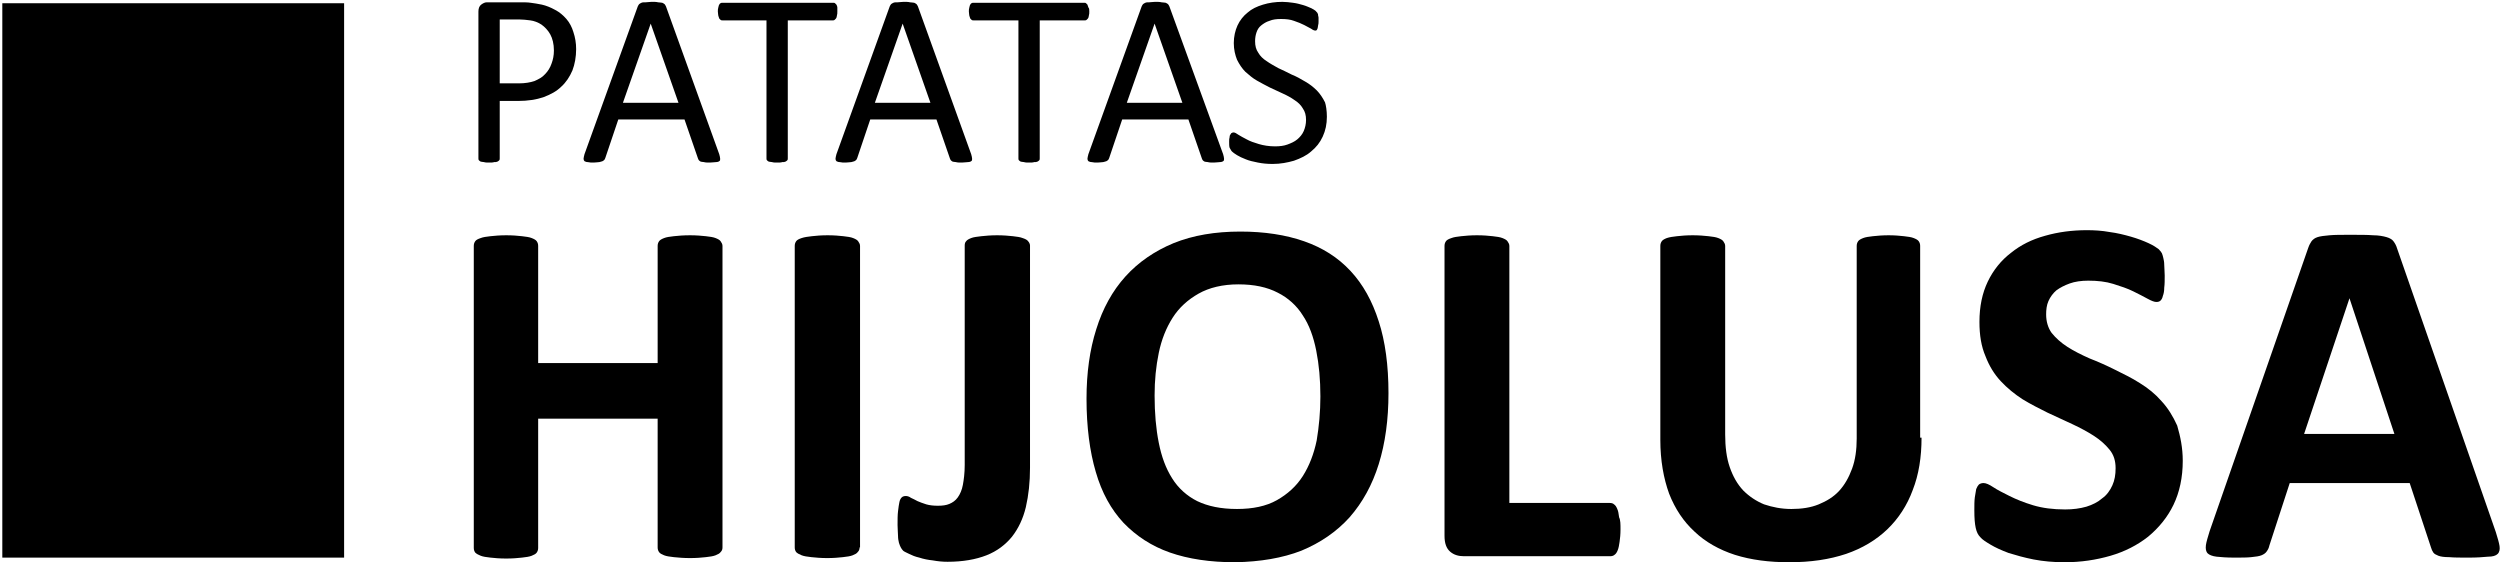 <?xml version="1.0" encoding="utf-8"?>
<!-- Generator: Adobe Illustrator 19.2.1, SVG Export Plug-In . SVG Version: 6.00 Build 0)  -->
<svg version="1.1" id="Capa_1" xmlns="http://www.w3.org/2000/svg" xmlns:xlink="http://www.w3.org/1999/xlink" x="0px" y="0px"
	 viewBox="0 0 539.8 121.4" style="enable-background:new 0 0 539.8 121.4;" xml:space="preserve">

<g>
	<polygon class="st0" points="0.5,0.7 74.3,0.7 74.3,120.4 0.5,120.4 0.5,0.7 	"/>
	<path class="st1" d="M124.4,10.6c0,1.7-0.3,3.3-0.8,4.6c-0.6,1.4-1.4,2.6-2.4,3.5c-1,1-2.3,1.7-3.9,2.3c-1.5,0.5-3.3,0.8-5.5,0.8
		h-3.9v12.4c0,0.1,0,0.3-0.1,0.4c-0.1,0.1-0.2,0.2-0.4,0.3c-0.2,0.1-0.4,0.1-0.7,0.1c-0.3,0.1-0.6,0.1-1.1,0.1c-0.4,0-0.8,0-1.1-0.1
		c-0.3,0-0.5-0.1-0.7-0.1c-0.2-0.1-0.3-0.2-0.4-0.3c-0.1-0.1-0.1-0.2-0.1-0.4V2.5c0-0.7,0.2-1.2,0.6-1.5c0.4-0.3,0.8-0.5,1.2-0.5
		h7.4c0.7,0,1.5,0,2.1,0.1c0.7,0.1,1.5,0.2,2.4,0.4c0.9,0.2,1.9,0.6,2.8,1.1c1,0.5,1.8,1.2,2.5,2c0.7,0.8,1.2,1.8,1.5,2.8
		C124.2,8.1,124.4,9.3,124.4,10.6L124.4,10.6z M119.6,10.9c0-1.4-0.3-2.6-0.8-3.5c-0.5-0.9-1.2-1.6-1.9-2.1
		c-0.8-0.5-1.6-0.8-2.4-0.9c-0.8-0.1-1.6-0.2-2.4-0.2h-4.2v13.8h4.1c1.4,0,2.5-0.2,3.4-0.5c0.9-0.4,1.7-0.8,2.3-1.5
		c0.6-0.6,1.1-1.4,1.4-2.3C119.4,12.9,119.6,12,119.6,10.9L119.6,10.9z"/>
	<path class="st1" d="M155.3,33.3c0.1,0.4,0.2,0.7,0.2,1c0,0.2,0,0.4-0.2,0.5c-0.1,0.1-0.4,0.2-0.7,0.2c-0.3,0-0.8,0.1-1.3,0.1
		c-0.5,0-1,0-1.3-0.1c-0.3,0-0.6-0.1-0.7-0.1c-0.2-0.1-0.3-0.2-0.4-0.3c-0.1-0.1-0.1-0.2-0.2-0.4l-2.9-8.4h-14.3l-2.8,8.3
		c-0.1,0.2-0.1,0.3-0.2,0.4c-0.1,0.1-0.2,0.2-0.4,0.3c-0.2,0.1-0.4,0.1-0.7,0.2c-0.3,0-0.7,0.1-1.2,0.1c-0.5,0-0.9,0-1.3-0.1
		c-0.3,0-0.5-0.1-0.7-0.2c-0.1-0.1-0.2-0.3-0.2-0.5c0-0.2,0.1-0.6,0.2-1l11.5-31.9c0.1-0.2,0.2-0.4,0.3-0.5c0.1-0.1,0.3-0.2,0.5-0.3
		c0.2-0.1,0.5-0.1,0.9-0.1c0.4,0,0.8-0.1,1.3-0.1c0.6,0,1,0,1.4,0.1c0.4,0,0.7,0.1,0.9,0.1c0.2,0.1,0.4,0.2,0.5,0.3
		c0.1,0.1,0.2,0.3,0.3,0.5L155.3,33.3L155.3,33.3z M140.5,5.1L140.5,5.1l-6,17.1h12L140.5,5.1L140.5,5.1z"/>
	<path class="st2" d="M180.8,2.5c0,0.3,0,0.6-0.1,0.9c0,0.2-0.1,0.5-0.2,0.6c-0.1,0.1-0.2,0.2-0.3,0.3c-0.1,0.1-0.2,0.1-0.4,0.1
		h-9.7v29.8c0,0.1,0,0.3-0.1,0.4c-0.1,0.1-0.2,0.2-0.4,0.3c-0.2,0.1-0.4,0.1-0.7,0.1c-0.3,0.1-0.6,0.1-1.1,0.1c-0.4,0-0.8,0-1.1-0.1
		c-0.3,0-0.5-0.1-0.7-0.1c-0.2-0.1-0.3-0.2-0.4-0.3c-0.1-0.1-0.1-0.2-0.1-0.4V4.4H156c-0.1,0-0.3,0-0.4-0.1
		c-0.1-0.1-0.2-0.2-0.3-0.3c-0.1-0.2-0.1-0.4-0.2-0.6c0-0.2-0.1-0.5-0.1-0.9c0-0.3,0-0.6,0.1-0.9c0.1-0.3,0.1-0.5,0.2-0.6
		c0.1-0.2,0.2-0.3,0.3-0.3c0.1-0.1,0.3-0.1,0.4-0.1h23.9c0.1,0,0.3,0,0.4,0.1c0.1,0.1,0.2,0.2,0.3,0.3c0.1,0.2,0.2,0.4,0.2,0.6
		C180.8,1.8,180.8,2.1,180.8,2.5L180.8,2.5z"/>
	<path class="st1" d="M209.7,33.3c0.1,0.4,0.2,0.7,0.2,1c0,0.2,0,0.4-0.2,0.5c-0.1,0.1-0.4,0.2-0.7,0.2c-0.3,0-0.8,0.1-1.3,0.1
		c-0.5,0-1,0-1.3-0.1c-0.3,0-0.6-0.1-0.7-0.1c-0.2-0.1-0.3-0.2-0.4-0.3c-0.1-0.1-0.1-0.2-0.2-0.4l-2.9-8.4h-14.3l-2.8,8.3
		c-0.1,0.2-0.1,0.3-0.2,0.4c-0.1,0.1-0.2,0.2-0.4,0.3c-0.2,0.1-0.4,0.1-0.7,0.2c-0.3,0-0.7,0.1-1.2,0.1c-0.5,0-0.9,0-1.3-0.1
		c-0.3,0-0.5-0.1-0.7-0.2c-0.1-0.1-0.2-0.3-0.2-0.5c0-0.2,0.1-0.6,0.2-1l11.5-31.9c0.1-0.2,0.2-0.4,0.3-0.5c0.1-0.1,0.3-0.2,0.5-0.3
		c0.2-0.1,0.5-0.1,0.9-0.1c0.4,0,0.8-0.1,1.3-0.1c0.6,0,1,0,1.4,0.1c0.4,0,0.7,0.1,0.9,0.1c0.2,0.1,0.4,0.2,0.5,0.3
		c0.1,0.1,0.2,0.3,0.3,0.5L209.7,33.3L209.7,33.3z M194.9,5.1L194.9,5.1l-6,17.1h12L194.9,5.1L194.9,5.1z"/>
	<path class="st2" d="M235.2,2.5c0,0.3,0,0.6-0.1,0.9c0,0.2-0.1,0.5-0.2,0.6c-0.1,0.1-0.2,0.2-0.3,0.3c-0.1,0.1-0.2,0.1-0.4,0.1
		h-9.7v29.8c0,0.1,0,0.3-0.1,0.4c-0.1,0.1-0.2,0.2-0.4,0.3c-0.2,0.1-0.4,0.1-0.7,0.1c-0.3,0.1-0.6,0.1-1.1,0.1c-0.4,0-0.8,0-1.1-0.1
		c-0.3,0-0.5-0.1-0.7-0.1c-0.2-0.1-0.3-0.2-0.4-0.3c-0.1-0.1-0.1-0.2-0.1-0.4V4.4h-9.7c-0.1,0-0.3,0-0.4-0.1
		c-0.1-0.1-0.2-0.2-0.3-0.3c-0.1-0.2-0.1-0.4-0.2-0.6c0-0.2-0.1-0.5-0.1-0.9c0-0.3,0-0.6,0.1-0.9c0.1-0.3,0.1-0.5,0.2-0.6
		c0.1-0.2,0.2-0.3,0.3-0.3c0.1-0.1,0.3-0.1,0.4-0.1h23.9c0.1,0,0.3,0,0.4,0.1c0.1,0.1,0.2,0.2,0.3,0.3c0.1,0.2,0.1,0.4,0.2,0.6
		C235.2,1.8,235.2,2.1,235.2,2.5L235.2,2.5z"/>
	<path class="st1" d="M264.1,33.3c0.1,0.4,0.2,0.7,0.2,1c0,0.2,0,0.4-0.2,0.5c-0.1,0.1-0.4,0.2-0.7,0.2c-0.3,0-0.8,0.1-1.3,0.1
		c-0.5,0-1,0-1.3-0.1c-0.3,0-0.6-0.1-0.7-0.1c-0.2-0.1-0.3-0.2-0.4-0.3c-0.1-0.1-0.1-0.2-0.2-0.4l-2.9-8.4h-14.3l-2.8,8.3
		c-0.1,0.2-0.1,0.3-0.2,0.4c-0.1,0.1-0.2,0.2-0.4,0.3c-0.2,0.1-0.4,0.1-0.7,0.2c-0.3,0-0.7,0.1-1.2,0.1c-0.5,0-0.9,0-1.3-0.1
		c-0.3,0-0.5-0.1-0.7-0.2c-0.1-0.1-0.2-0.3-0.2-0.5c0-0.2,0.1-0.6,0.2-1l11.5-31.9c0.1-0.2,0.2-0.4,0.3-0.5c0.1-0.1,0.3-0.2,0.5-0.3
		c0.2-0.1,0.5-0.1,0.8-0.1c0.4,0,0.8-0.1,1.3-0.1c0.6,0,1,0,1.4,0.1c0.4,0,0.7,0.1,0.9,0.1c0.2,0.1,0.4,0.2,0.5,0.3
		c0.1,0.1,0.2,0.3,0.3,0.5L264.1,33.3L264.1,33.3z M249.3,5.1L249.3,5.1l-6,17.1h12L249.3,5.1L249.3,5.1z"/>
	<path class="st2" d="M286.5,25.2c0,1.6-0.3,3-0.9,4.3c-0.6,1.3-1.4,2.3-2.5,3.2c-1,0.9-2.3,1.5-3.7,2c-1.4,0.4-2.9,0.7-4.6,0.7
		c-1.2,0-2.2-0.1-3.2-0.3c-1-0.2-1.9-0.4-2.6-0.7c-0.8-0.3-1.4-0.6-1.9-0.9c-0.5-0.3-0.9-0.6-1.1-0.8c-0.2-0.2-0.3-0.5-0.5-0.8
		c-0.1-0.3-0.1-0.8-0.1-1.3c0-0.4,0-0.7,0.1-1c0-0.3,0.1-0.5,0.2-0.6c0.1-0.2,0.2-0.3,0.3-0.3c0.1-0.1,0.2-0.1,0.4-0.1
		c0.2,0,0.6,0.2,1,0.5c0.5,0.3,1,0.6,1.8,1c0.7,0.4,1.6,0.7,2.6,1c1,0.3,2.2,0.5,3.5,0.5c1,0,1.9-0.1,2.7-0.4
		c0.8-0.3,1.5-0.6,2.1-1.1c0.6-0.5,1.1-1.1,1.4-1.8c0.3-0.7,0.5-1.5,0.5-2.4c0-1-0.2-1.8-0.7-2.5c-0.4-0.7-1-1.3-1.8-1.8
		c-0.7-0.5-1.6-1-2.5-1.4c-0.9-0.4-1.9-0.9-2.8-1.3c-1-0.5-1.9-1-2.8-1.5c-0.9-0.5-1.7-1.2-2.5-1.9c-0.7-0.7-1.3-1.6-1.8-2.6
		c-0.4-1-0.7-2.2-0.7-3.6c0-1.4,0.3-2.7,0.8-3.8c0.5-1.1,1.3-2.1,2.2-2.8c0.9-0.8,2-1.3,3.3-1.7c1.3-0.4,2.7-0.6,4.2-0.6
		c0.8,0,1.5,0.1,2.3,0.2c0.8,0.1,1.5,0.3,2.2,0.5c0.7,0.2,1.3,0.5,1.8,0.7c0.5,0.3,0.9,0.5,1,0.7c0.2,0.2,0.3,0.3,0.3,0.4
		c0.1,0.1,0.1,0.2,0.1,0.4c0,0.1,0.1,0.3,0.1,0.5c0,0.2,0,0.5,0,0.8c0,0.3,0,0.6-0.1,0.9c0,0.2-0.1,0.5-0.1,0.6
		c-0.1,0.2-0.1,0.3-0.2,0.4c-0.1,0.1-0.2,0.1-0.3,0.1c-0.2,0-0.5-0.1-0.9-0.4c-0.4-0.2-0.9-0.5-1.5-0.8c-0.6-0.3-1.3-0.6-2.2-0.9
		c-0.8-0.3-1.7-0.4-2.8-0.4c-1,0-1.8,0.1-2.5,0.4c-0.7,0.2-1.3,0.6-1.8,1c-0.5,0.4-0.8,0.9-1,1.5c-0.2,0.6-0.3,1.2-0.3,1.9
		c0,1,0.2,1.8,0.7,2.5c0.4,0.7,1,1.3,1.8,1.8c0.7,0.5,1.6,1,2.5,1.5c0.9,0.4,1.9,0.9,2.9,1.4c1,0.4,1.9,0.9,2.9,1.5
		c0.9,0.5,1.8,1.2,2.5,1.9c0.7,0.7,1.3,1.6,1.8,2.6C286.3,22.7,286.5,23.9,286.5,25.2L286.5,25.2z"/>
	<path class="st3" d="M156,118.2c0,0.4-0.1,0.7-0.4,1c-0.2,0.3-0.6,0.5-1.1,0.7c-0.5,0.2-1.2,0.3-2.1,0.4c-0.9,0.1-2,0.2-3.4,0.2
		c-1.4,0-2.5-0.1-3.5-0.2c-0.9-0.1-1.6-0.2-2.1-0.4c-0.5-0.2-0.9-0.4-1.1-0.7c-0.2-0.3-0.3-0.6-0.3-1V90.4h-25.8v27.9
		c0,0.4-0.1,0.7-0.3,1c-0.2,0.3-0.6,0.5-1.1,0.7c-0.5,0.2-1.2,0.3-2.1,0.4c-0.9,0.1-2,0.2-3.4,0.2c-1.4,0-2.5-0.1-3.4-0.2
		c-0.9-0.1-1.6-0.2-2.1-0.4c-0.5-0.2-0.9-0.4-1.2-0.7c-0.2-0.3-0.3-0.6-0.3-1V53.1c0-0.4,0.1-0.7,0.3-1c0.2-0.3,0.6-0.5,1.2-0.7
		c0.5-0.2,1.2-0.3,2.1-0.4c0.9-0.1,2.1-0.2,3.4-0.2c1.4,0,2.5,0.1,3.4,0.2c0.9,0.1,1.6,0.2,2.1,0.4c0.5,0.2,0.9,0.4,1.1,0.7
		c0.2,0.3,0.3,0.6,0.3,1v25.3H142V53.1c0-0.4,0.1-0.7,0.3-1c0.2-0.3,0.6-0.5,1.1-0.7c0.5-0.2,1.2-0.3,2.1-0.4
		c0.9-0.1,2.1-0.2,3.5-0.2c1.3,0,2.5,0.1,3.4,0.2c0.9,0.1,1.6,0.2,2.1,0.4c0.5,0.2,0.9,0.4,1.1,0.7c0.2,0.3,0.4,0.6,0.4,1V118.2
		L156,118.2z"/>
	<path class="st3" d="M185.6,118.2c0,0.4-0.1,0.7-0.4,1c-0.2,0.3-0.6,0.5-1.1,0.7c-0.5,0.2-1.2,0.3-2.1,0.4c-0.9,0.1-2,0.2-3.4,0.2
		c-1.3,0-2.5-0.1-3.4-0.2c-0.9-0.1-1.6-0.2-2.1-0.4c-0.5-0.2-0.9-0.4-1.2-0.7c-0.2-0.3-0.3-0.6-0.3-1V53.1c0-0.4,0.1-0.7,0.3-1
		c0.2-0.3,0.6-0.5,1.2-0.7c0.6-0.2,1.3-0.3,2.2-0.4c0.9-0.1,2-0.2,3.4-0.2c1.4,0,2.5,0.1,3.4,0.2c0.9,0.1,1.6,0.2,2.1,0.4
		c0.5,0.2,0.9,0.4,1.1,0.7c0.2,0.3,0.4,0.6,0.4,1V118.2L185.6,118.2z"/>
	<path class="st3" d="M222.4,101c0,3.1-0.3,5.9-0.9,8.5c-0.6,2.5-1.6,4.6-3,6.4c-1.4,1.7-3.2,3.1-5.5,4c-2.3,0.9-5.1,1.4-8.4,1.4
		c-1.1,0-2.1-0.1-3.2-0.3c-1-0.1-2-0.3-2.9-0.6c-0.9-0.2-1.6-0.5-2.2-0.8c-0.6-0.3-1.1-0.5-1.3-0.7c-0.2-0.2-0.4-0.5-0.5-0.7
		c-0.1-0.2-0.3-0.6-0.4-1c-0.1-0.4-0.2-0.9-0.2-1.5c0-0.6-0.1-1.4-0.1-2.3c0-1.2,0-2.2,0.1-3c0.1-0.9,0.2-1.5,0.3-2
		c0.1-0.5,0.3-0.8,0.5-1c0.2-0.2,0.5-0.3,0.9-0.3c0.3,0,0.7,0.1,1.1,0.4c0.4,0.2,0.9,0.4,1.4,0.7c0.5,0.2,1.2,0.5,1.9,0.7
		c0.7,0.2,1.5,0.3,2.5,0.3c1,0,1.8-0.1,2.5-0.4c0.7-0.3,1.3-0.7,1.8-1.4c0.5-0.7,0.9-1.6,1.1-2.7c0.2-1.1,0.4-2.5,0.4-4.3V53
		c0-0.4,0.1-0.7,0.3-0.9c0.2-0.3,0.6-0.5,1.1-0.7c0.5-0.2,1.3-0.3,2.2-0.4c0.9-0.1,2.1-0.2,3.4-0.2c1.3,0,2.5,0.1,3.4,0.2
		c0.9,0.1,1.6,0.2,2.1,0.4c0.6,0.2,1,0.4,1.2,0.7c0.2,0.2,0.4,0.6,0.4,0.9V101L222.4,101z"/>
	<path class="st4" d="M299.8,84.9c0,5.7-0.7,10.8-2.1,15.3c-1.4,4.5-3.5,8.3-6.3,11.5c-2.8,3.1-6.3,5.5-10.4,7.2
		c-4.1,1.6-8.9,2.4-14.3,2.5c-5.4,0-10.1-0.7-14.1-2.1c-4-1.4-7.3-3.6-10-6.4c-2.7-2.9-4.7-6.5-6-11c-1.3-4.4-2-9.7-2-15.8
		c0-5.6,0.7-10.6,2.1-15c1.4-4.5,3.5-8.3,6.3-11.4c2.8-3.1,6.3-5.5,10.4-7.2c4.2-1.7,9-2.5,14.4-2.5c5.2,0,9.8,0.7,13.8,2.1
		c4,1.4,7.3,3.5,10,6.4c2.7,2.9,4.7,6.5,6.1,10.9C299.1,73.7,299.8,78.9,299.8,84.9L299.8,84.9z M285.1,85.6c0-3.6-0.3-6.9-0.9-9.9
		c-0.6-3-1.5-5.5-2.9-7.6c-1.3-2.1-3.2-3.8-5.4-4.9c-2.3-1.2-5.1-1.8-8.5-1.8c-3.4,0-6.3,0.7-8.6,2c-2.3,1.3-4.2,3-5.6,5.2
		c-1.4,2.2-2.4,4.7-3,7.6c-0.6,2.9-0.9,5.9-0.9,9.2c0,3.8,0.3,7.2,0.9,10.2c0.6,3,1.5,5.5,2.9,7.7c1.3,2.1,3.2,3.8,5.4,4.9
		c2.3,1.1,5.1,1.7,8.6,1.7c3.4,0,6.3-0.6,8.6-1.9c2.3-1.3,4.2-3,5.6-5.2c1.4-2.2,2.4-4.8,3-7.7C284.8,92.1,285.1,88.9,285.1,85.6
		L285.1,85.6z"/>
	<path class="st3" d="M349.9,114.3c0,1.1-0.1,2-0.2,2.7c-0.1,0.7-0.2,1.3-0.4,1.8c-0.2,0.5-0.4,0.8-0.7,1c-0.2,0.2-0.6,0.3-0.9,0.3
		h-31.6c-1.2,0-2.2-0.3-3-1c-0.8-0.7-1.2-1.8-1.2-3.4V53.1c0-0.4,0.1-0.7,0.3-1c0.2-0.3,0.6-0.5,1.2-0.7c0.5-0.2,1.2-0.3,2.1-0.4
		c0.9-0.1,2.1-0.2,3.4-0.2c1.4,0,2.5,0.1,3.4,0.2c0.9,0.1,1.6,0.2,2.1,0.4c0.5,0.2,0.9,0.4,1.1,0.7c0.2,0.3,0.4,0.6,0.4,1v55.5h21.7
		c0.4,0,0.7,0.1,0.9,0.3c0.3,0.2,0.5,0.5,0.7,1c0.2,0.4,0.3,1,0.4,1.8C349.9,112.3,349.9,113.2,349.9,114.3L349.9,114.3z"/>
	<path class="st3" d="M414.9,94.5c0,4.2-0.6,8-1.9,11.3c-1.2,3.3-3.1,6.2-5.5,8.5c-2.4,2.3-5.4,4.1-8.9,5.3
		c-3.6,1.2-7.6,1.8-12.3,1.8c-4.3,0-8.2-0.5-11.7-1.6c-3.4-1.1-6.4-2.8-8.7-5c-2.4-2.2-4.2-4.9-5.5-8.2c-1.2-3.3-1.9-7.2-1.9-11.6
		V53.1c0-0.4,0.1-0.7,0.3-1c0.2-0.3,0.6-0.5,1.1-0.7c0.6-0.2,1.3-0.3,2.2-0.4c0.9-0.1,2-0.2,3.4-0.2c1.3,0,2.5,0.1,3.4,0.2
		c0.9,0.1,1.6,0.2,2.1,0.4c0.5,0.2,0.9,0.4,1.1,0.7c0.2,0.3,0.4,0.6,0.4,1v40.7c0,2.7,0.3,5.1,1,7.1c0.7,2,1.6,3.6,2.9,5
		c1.3,1.3,2.8,2.3,4.5,3c1.8,0.6,3.7,1,5.9,1c2.2,0,4.2-0.3,5.9-1c1.7-0.7,3.2-1.6,4.4-2.9c1.2-1.3,2.1-2.9,2.8-4.8
		c0.7-1.9,1-4.1,1-6.5V53.1c0-0.4,0.1-0.7,0.3-1c0.2-0.3,0.6-0.5,1.1-0.7c0.5-0.2,1.2-0.3,2.1-0.4c0.9-0.1,2.1-0.2,3.4-0.2
		c1.3,0,2.4,0.1,3.3,0.2c0.9,0.1,1.6,0.2,2.1,0.4c0.5,0.2,0.9,0.4,1.1,0.7c0.2,0.3,0.3,0.6,0.3,1V94.5L414.9,94.5z"/>
	<path class="st3" d="M471.3,99.5c0,3.6-0.7,6.8-2,9.5c-1.3,2.7-3.2,5-5.5,6.9c-2.3,1.8-5,3.2-8.1,4.1c-3.1,0.9-6.4,1.4-9.9,1.4
		c-2.4,0-4.6-0.2-6.7-0.6c-2-0.4-3.8-0.9-5.4-1.4c-1.6-0.6-2.9-1.2-3.9-1.8c-1-0.6-1.8-1.1-2.2-1.6c-0.5-0.5-0.8-1.1-1-2
		c-0.2-0.9-0.3-2.1-0.3-3.8c0-1.1,0-2,0.1-2.8c0.1-0.7,0.2-1.3,0.3-1.8c0.2-0.5,0.4-0.8,0.6-1c0.3-0.2,0.6-0.3,1-0.3
		c0.5,0,1.2,0.3,2.1,0.9c0.9,0.6,2.1,1.2,3.5,1.9c1.4,0.7,3.1,1.4,5.1,2c2,0.6,4.3,0.9,6.9,0.9c1.7,0,3.2-0.2,4.6-0.6
		c1.3-0.4,2.5-1,3.4-1.8c1-0.7,1.7-1.7,2.2-2.8c0.5-1.1,0.7-2.3,0.7-3.7c0-1.6-0.4-2.9-1.3-4c-0.9-1.1-2-2.1-3.4-3
		c-1.4-0.9-2.9-1.7-4.6-2.5c-1.7-0.8-3.5-1.6-5.4-2.5c-1.8-0.9-3.6-1.8-5.4-2.9c-1.7-1.1-3.3-2.4-4.7-3.9c-1.4-1.5-2.5-3.3-3.3-5.4
		c-0.9-2.1-1.3-4.5-1.3-7.4c0-3.3,0.6-6.2,1.8-8.7c1.2-2.5,2.9-4.6,5-6.2c2.1-1.7,4.5-2.9,7.4-3.7c2.8-0.8,5.8-1.2,9-1.2
		c1.6,0,3.3,0.1,4.9,0.4c1.6,0.2,3.2,0.6,4.6,1c1.4,0.4,2.7,0.9,3.8,1.4c1.1,0.5,1.8,1,2.2,1.3c0.4,0.4,0.6,0.7,0.7,0.9
		c0.1,0.2,0.2,0.6,0.3,1c0.1,0.4,0.2,0.9,0.2,1.5c0,0.6,0.1,1.4,0.1,2.3c0,1,0,1.9-0.1,2.6c0,0.7-0.1,1.3-0.3,1.8
		c-0.1,0.5-0.3,0.8-0.5,1c-0.2,0.2-0.5,0.3-0.9,0.3c-0.4,0-1-0.2-1.9-0.7c-0.9-0.5-1.9-1-3.1-1.6c-1.2-0.6-2.7-1.1-4.3-1.6
		c-1.6-0.5-3.4-0.7-5.4-0.7c-1.5,0-2.9,0.2-4,0.6c-1.1,0.4-2.1,0.9-2.9,1.5c-0.7,0.6-1.3,1.4-1.7,2.3c-0.4,0.9-0.5,1.9-0.5,2.9
		c0,1.5,0.4,2.9,1.2,4c0.9,1.1,2,2.1,3.4,3c1.4,0.9,3,1.7,4.8,2.5c1.8,0.7,3.6,1.5,5.4,2.4c1.8,0.9,3.7,1.8,5.4,2.9
		c1.8,1.1,3.4,2.4,4.7,3.9c1.4,1.5,2.5,3.3,3.4,5.3C470.8,94.3,471.3,96.7,471.3,99.5L471.3,99.5z"/>
	<path class="st4" d="M538.9,114.9c0.4,1.3,0.7,2.3,0.8,3c0.1,0.7,0,1.3-0.4,1.7c-0.4,0.4-1.1,0.6-2.1,0.6c-1,0.1-2.4,0.2-4.1,0.2
		c-1.8,0-3.2,0-4.3-0.1c-1,0-1.8-0.1-2.3-0.3c-0.5-0.2-0.9-0.4-1.1-0.7c-0.2-0.3-0.4-0.7-0.5-1.1l-4.6-13.9h-25.9l-4.4,13.5
		c-0.1,0.5-0.3,0.9-0.6,1.3c-0.2,0.3-0.6,0.6-1.1,0.8c-0.5,0.2-1.2,0.3-2.2,0.4c-0.9,0.1-2.1,0.1-3.7,0.1c-1.6,0-2.9-0.1-3.8-0.2
		c-0.9-0.1-1.6-0.4-1.9-0.7c-0.4-0.4-0.5-1-0.4-1.8c0.1-0.7,0.4-1.7,0.8-3l21.3-61.2c0.2-0.6,0.5-1.1,0.7-1.4
		c0.3-0.4,0.7-0.7,1.3-0.9c0.6-0.2,1.5-0.3,2.6-0.4c1.1-0.1,2.6-0.1,4.4-0.1c2.1,0,3.8,0,5,0.1c1.2,0,2.2,0.2,2.9,0.4
		c0.7,0.2,1.2,0.5,1.5,0.9c0.3,0.4,0.6,0.9,0.8,1.6L538.9,114.9L538.9,114.9z M507.3,64.4L507.3,64.4l-9.8,29.3H517L507.3,64.4
		L507.3,64.4z"/>
	<path class="st5" d="M39.9,5.6c0,0-5.4,4.8-0.9,7.8v4.3c0,0-1.2,0.2-1.8-0.5c-0.6-0.7-1-3.8-7.7-4.9c0,0,2.2,8.4,9.3,8.4v11.5
		c0,0-2.6-1.9-3.2-2.3c0,0,0.1-7.9-7.1-11.2c0,0,1.3,3.8,1.8,5.1c0.5,1.3,0.8,1.5,0.8,2.4l-2.3-1.6c0,0-1.9-6.4-10.5-6.2
		c0,0,2.3,6.8,10.7,7.8l1.9,1.3c0,0-8.4-0.2-11.8,4.3c0,0,6.3,1.3,12.4-2l3.6,0.5l3.8,4.3v11.6c0,0-0.9,0.2-1.4-0.2
		c-0.4-0.3-3.5-2.9-3.5-2.9s-0.5-8.4-8.5-10c0,0,1.5,6,4.8,7.3L27,40.7c0,0-4-8.1-11.3-9.4c0,0,3.5,4.5,3.5,5.8c0,0-1.4,0-3.2-1.4
		c-1.9-1.4-4.1-3.6-9-0.6c0,0,3.5,3,9.2,2.7l3.2,0.3c0,0-2.1,1.4-3.5,2c-1.4,0.6-3.8,1.4-3.8,1.4s4.7,3.2,9.7,0.8
		c0,0,4.9-2.6,9.3,0.3c4.3,2.8,7.6,6.2,7.6,6.2l-1,0.3c0,0-6.5-4.7-9.5-5.4c0,0,0.4,2,0.9,2.8c0,0-5.5-3.4-11.6-1.4
		c0,0,4,4.7,12.1,3.2c0,0,1.9-0.4,2.8,1.7c0,0-7.2-0.3-10.4,6.4c0,0,7.2,1.1,11.6-6c0,0,2.2-1.8,5,1.4v21.2l-0.5,0.6
		c0,0-2.4-1.4-3-0.7c-0.6,0.8,1.2,2.6,1.2,2.6s-1.3,1.2-4.2,1.1c0,0-3.6-3.4-9.6-0.7c-6.1,2.7-7.2,6.4-6.6,9.2
		c0.6,2.8,4.3,5.1,12.6,1c0,0,5.8-3.8,4.1-8.6c0,0,3.4,0.5,6-3.2v7.5c0,0-6.9,0.5-8.1,11.1c-1.2,10.6,6.5,10.9,7.4,10.9
		c0.9,0,3.9-0.2,6.1-1.5l2.8,0.5l-0.1-2.3l-2.3-0.5c0,0,0.1-2.7-0.3-3.6c0,0,2.5-0.1,4.3,1.7c1.9,1.8,2,1.3,1.9,0.8
		c-0.2-0.5-4.9-6.5-4.9-6.5s0.8-6.6-4.5-10.6v-5.7l6.5,3.9c0,0-1.4,6.1,3.1,9c4.4,3,9.9,0.4,9.9,0.4l1.8,1.1c0,0,0.9,0.3,1.4,0.1
		c0.5-0.2,0.3-0.1-0.2-0.6c-0.4-0.5-2-2.3-2-2.3s1-5.9-5.1-8.7c0,0-3.3-2.4-8.6-0.1l-3.8-2.5c0,0,5.1,0,6.2-1.4c0,0,0.2-0.6-0.5-0.6
		c-0.7,0-9-0.3-9-0.3V50h4.6c0,0,1.6,4.5,10.7,3.2c0,0-0.9-3.5-8.5-4.7c0,0-0.5-1.3,1.4-1c1.9,0.3,7.4,2.6,12-2.6
		c0,0-6.1-2.9-11.9,1.6c0,0-1.4,0.4-2.8,0.5c0,0,2.6-2.3,4.1-4.5c0,0-3.9-0.4-6.6,2.6l-2.9,2.4v-2.2l4.9-5.7c0,0,13.4,2.2,14.9-4.2
		c0,0,4.3,1.3,6.9-0.7c0,0-2-2-7.6-0.6c0,0-3.4,1.2-5.7,0.6l1.1-0.6c0,0,7.7-1.8,8-5.5c0,0-8.9-0.3-14.5,6.6c0,0,1-3.8,0.2-5.8
		c0,0-4.9,2.5-6.1,10.8l-2,1.9V31.2l2.1-2.4c0,0,10.7,1.9,14.7-1.7c0,0-0.4-2-9.2-2c0,0,10.1-4.2,11.8-9.3c0,0-6.1,0.3-11.4,6.1
		c0,0,1.2-2.6,1.1-5c0,0-5.7,3.8-7,11.1l-2.1,1.2V19.1c0,0,7.7,0.3,8.4-6.6c0,0-4.7,0.3-8.3,5v-4.3C41.2,13.2,45.3,10.2,39.9,5.6
		L39.9,5.6z"/>
	<path class="st5" d="M37.8,105.9c0,0,0.2,2.8-0.3,3.6c-0.6,0.7-4,4.6-4.2,5.5c-0.2,1-0.1,1.6,0.3,1.7c0.4,0,1,0.2,1.6-1.7
		c0.6-1.9,1.4-4.1,3.1-4.1c1.7,0,2,1.3,2.3,1.7c0.3,0.3,0.7,1.1,1.4,1c0.6-0.1,0.8-1-0.1-1.9c-0.9-0.9-1.9-1.8-1.9-2.6
		c0-0.9,0-3.1,0-3.1L37.8,105.9L37.8,105.9z"/>
	<path class="st5" d="M38.1,113.2c-0.4,0-0.6-0.1-0.6,1.1c0.1,1.1,0.7,1.3,1.1,1.3c0.4,0,0.7-1.1,0.4-1.5
		C38.7,113.5,38.5,113.2,38.1,113.2L38.1,113.2z"/>
</g>
</svg>

